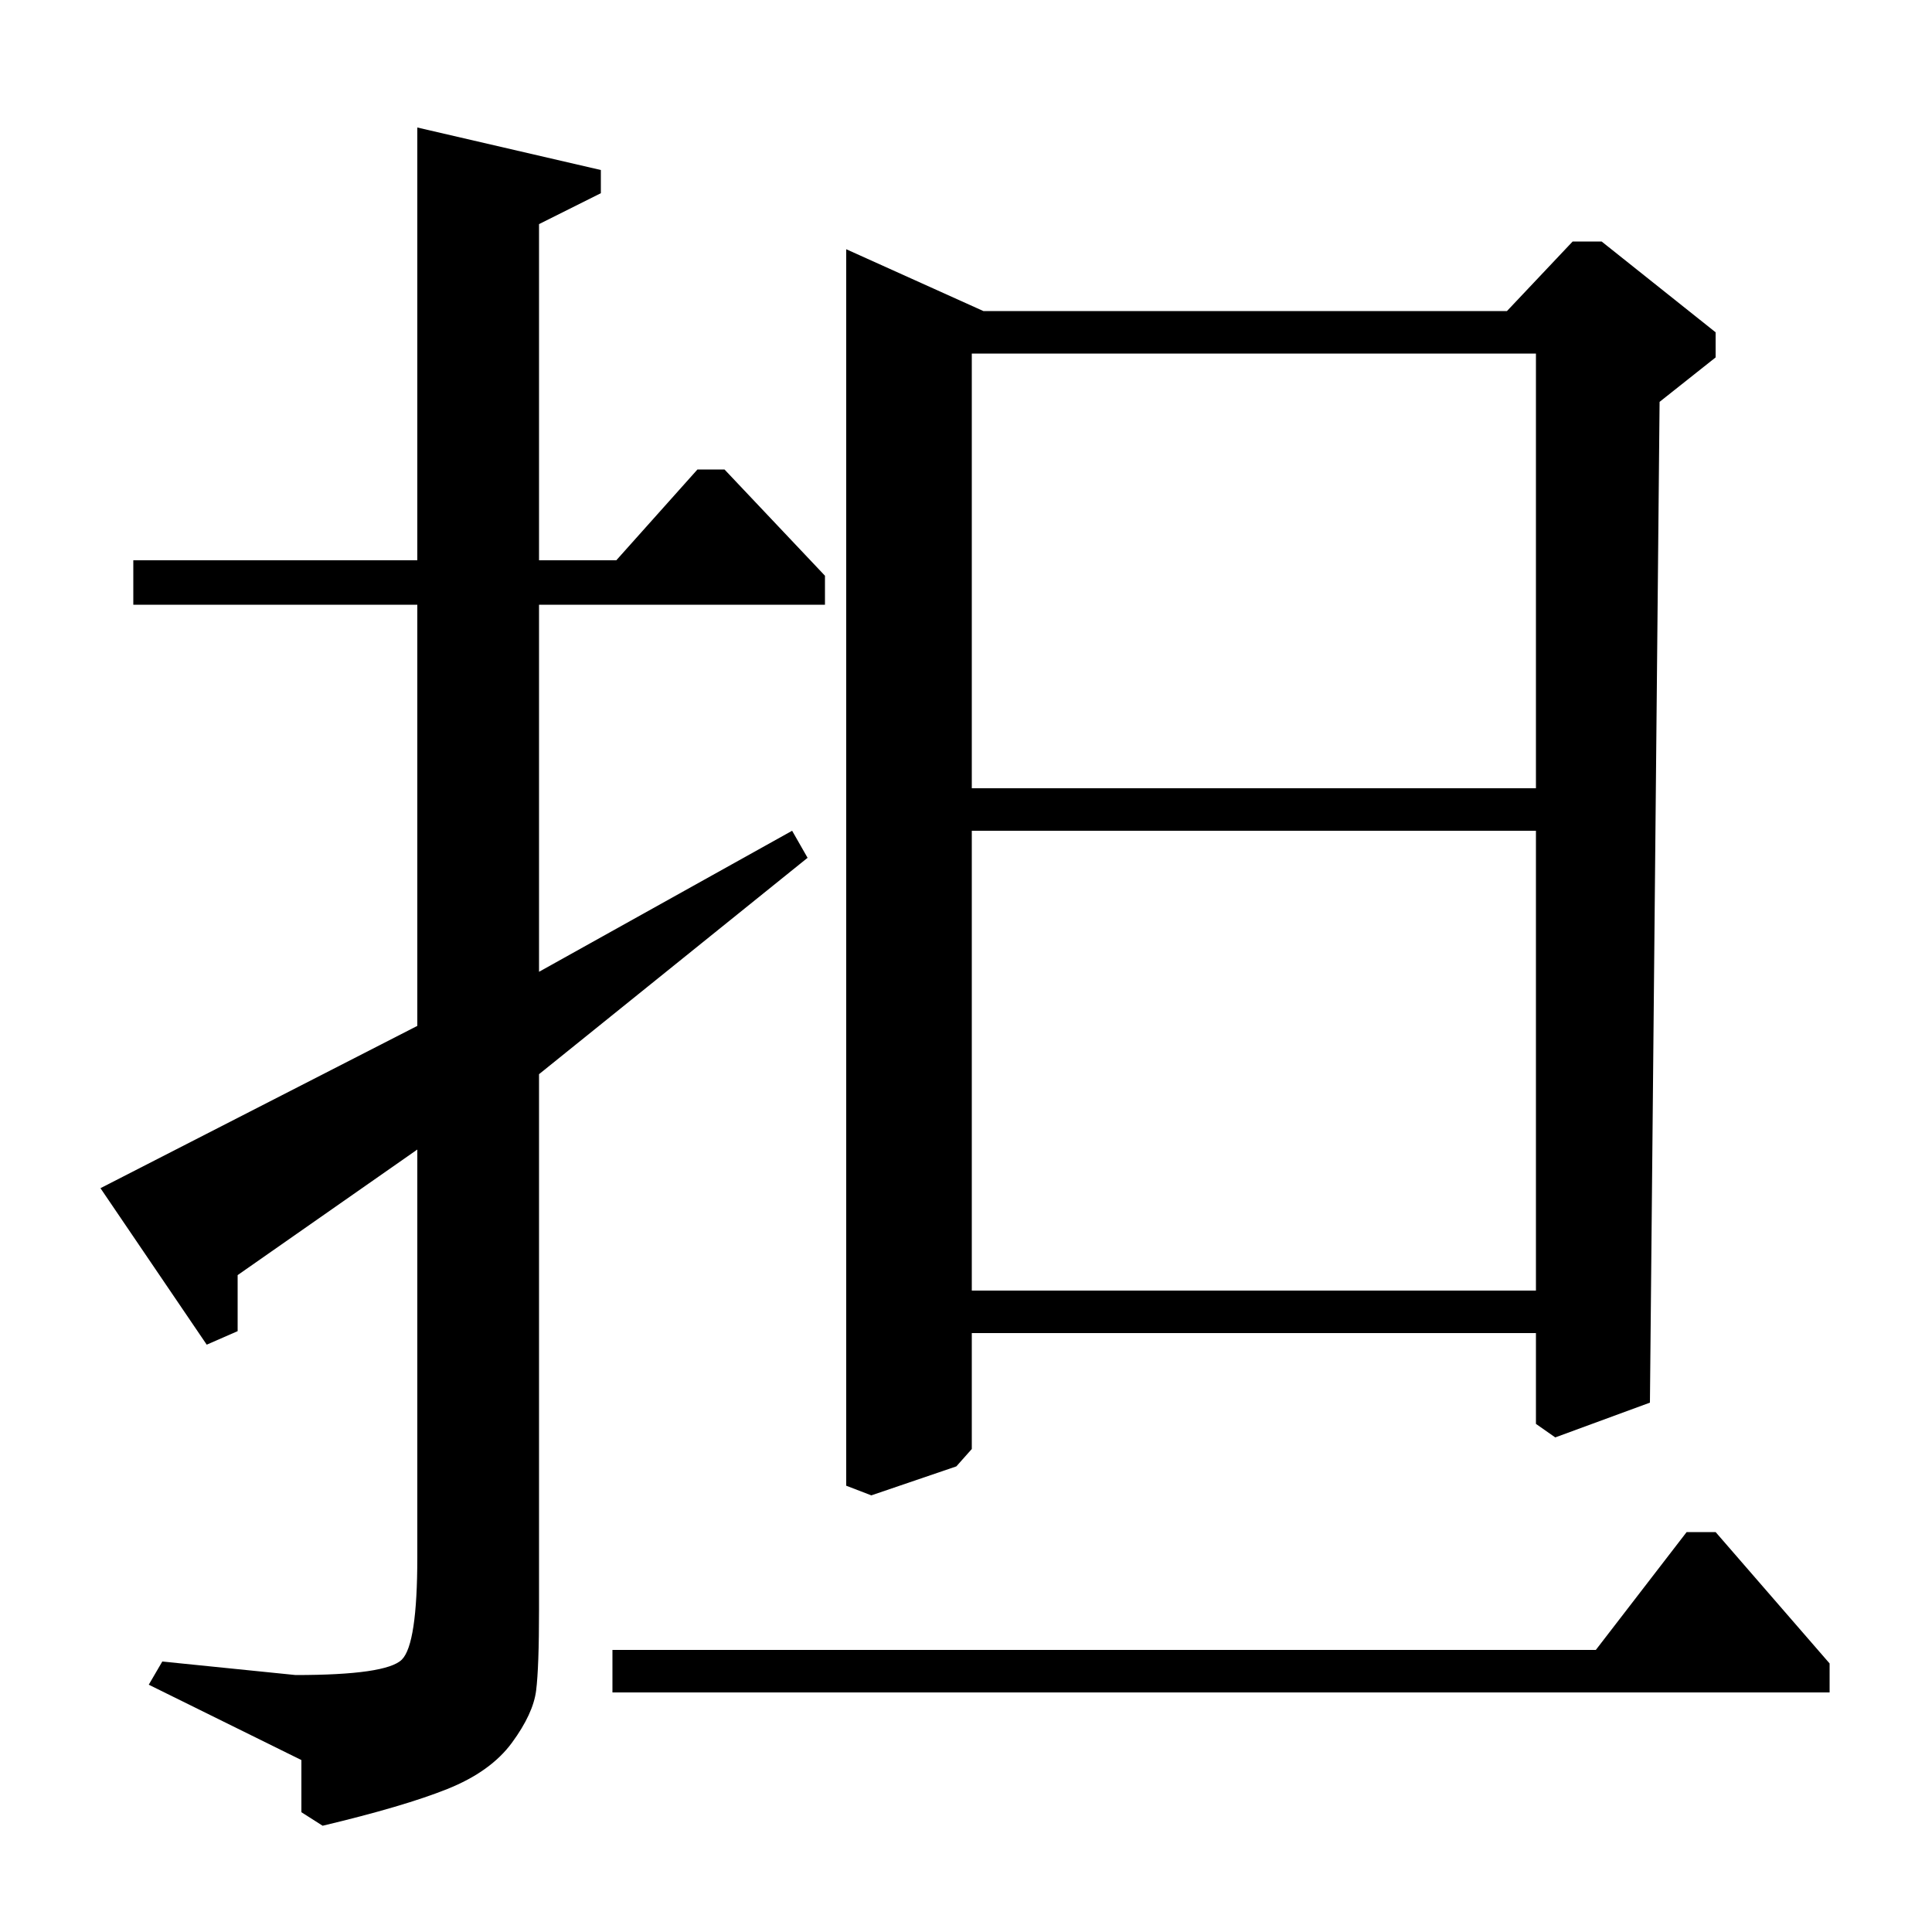 <?xml version="1.0" standalone="no"?>
<!DOCTYPE svg PUBLIC "-//W3C//DTD SVG 1.1//EN" "http://www.w3.org/Graphics/SVG/1.1/DTD/svg11.dtd" >
<svg xmlns="http://www.w3.org/2000/svg" xmlns:xlink="http://www.w3.org/1999/xlink" version="1.1" viewBox="0 -140 1000 1000">
  <g transform="matrix(1 0 0 -1 0 860)">
   <path fill="currentColor"
d="M216 687h-147v23h147v224l95 -22v-12l-32 -16v-174h40l42 47h14l52 -55v-15h-148v-190l131 73l8 -14l-139 -112v-277q0 -30 -1.5 -42t-12.5 -27t-33.5 -24t-64.5 -19l-11 7v27l-79 39l7 12l69 -7q47 0 55 8t8 53v211l-93 -65v-29l-16 -7l-55 81l164 84v218zM317 124v22
h509l47 61h15l59 -68v-15h-630zM780 839l34 36h15l59 -47v-13l-29 -23l-5 -518l-49 -18l-10 7v47h-292v-60l-8 -9l-44 -15l-13 5v640l71 -32h271zM795 332v238h-292v-238h292zM795 592v225h-292v-225h292z" />
  </g>

</svg>
